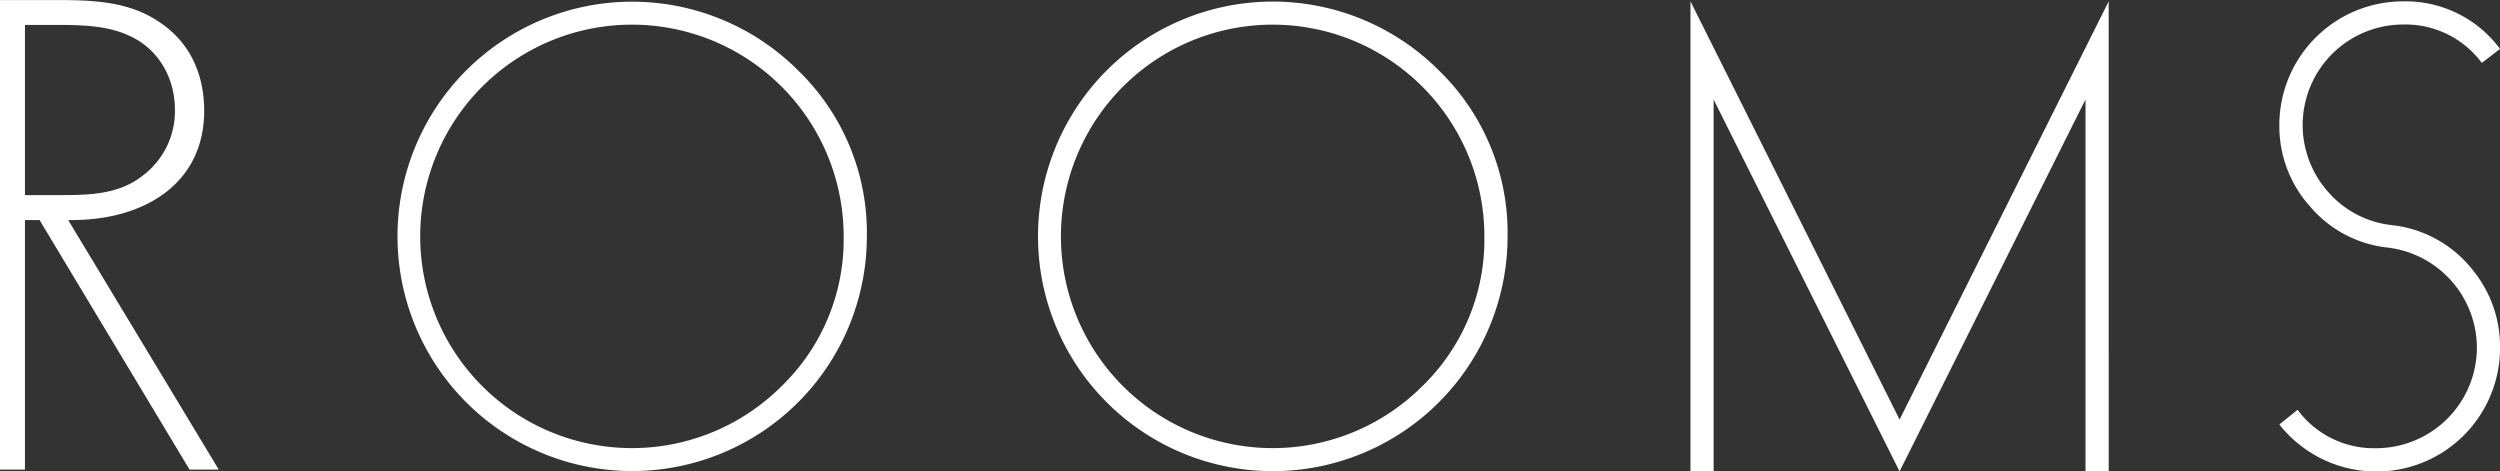 <svg xmlns="http://www.w3.org/2000/svg" width="580.09" height="109.38" viewBox="0 0 580.09 109.38">
  <rect x="0" y="0" width="580.09" height="109.38" fill="#333333" stroke="none"/>
  <defs>
    <style>
      .cls-1 {
        fill: #fff;
        fill-rule: evenodd;
      }
    </style>
  </defs>
  <path id="ROOMS.svg" class="cls-1" d="M1044.98,4623.34c17.69,0.25,31.56-8.49,31.56-25.34,0-8.23-3.11-15.94-10.75-20.83-7.22-4.75-15.7-4.88-24.33-4.88h-12.3v108.95h5.79v-57.9h3.39l34.8,57.9h6.78Zm-10.03-5.79v-39.48h4.38c6.23,0,13.44-.25,19.1,2.19,7.64,3.09,11.32,10.29,11.32,17.49a18.7,18.7,0,0,1-7.5,15.3c-5.37,4.24-12.02,4.5-18.67,4.5h-8.63Zm179.36-28.97a54.453,54.453,0,1,0,15.99,38.62A52.416,52.416,0,0,0,1214.31,4588.58Zm-3.79,73.3a49.129,49.129,0,1,1,14.4-34.75A47.38,47.38,0,0,1,1210.52,4661.88Zm152.47-73.3a54.477,54.477,0,1,0,15.98,38.62A52.454,52.454,0,0,0,1362.99,4588.58Zm-3.8,73.3a49.129,49.129,0,1,1,14.4-34.75A47.38,47.38,0,0,1,1359.19,4661.88Zm159.26-89.28-48.52,97.04-48.52-97.04v109.06h5.37v-86.29l43.15,86.29,43.14-86.29v86.29h5.38V4572.6Zm68.24,0a28.7,28.7,0,0,0-28.64,28.71,27.886,27.886,0,0,0,7.2,18.96,27.421,27.421,0,0,0,18.05,9.47,23.476,23.476,0,0,1,20.59,23.2,23.405,23.405,0,0,1-23.27,23.34,22.062,22.062,0,0,1-18.34-8.91l-4.23,3.4a28.685,28.685,0,0,0,51.21-17.83,27.974,27.974,0,0,0-6.08-17.68,27.671,27.671,0,0,0-19.1-10.75,22.918,22.918,0,0,1-14.78-7.78,23.327,23.327,0,0,1,17.4-38.76,22.056,22.056,0,0,1,18.33,8.91l4.23-3.25a27.249,27.249,0,0,0-22.57-11.03h0Z" transform="translate(-1029.16 -4572.28)"/>
</svg>

